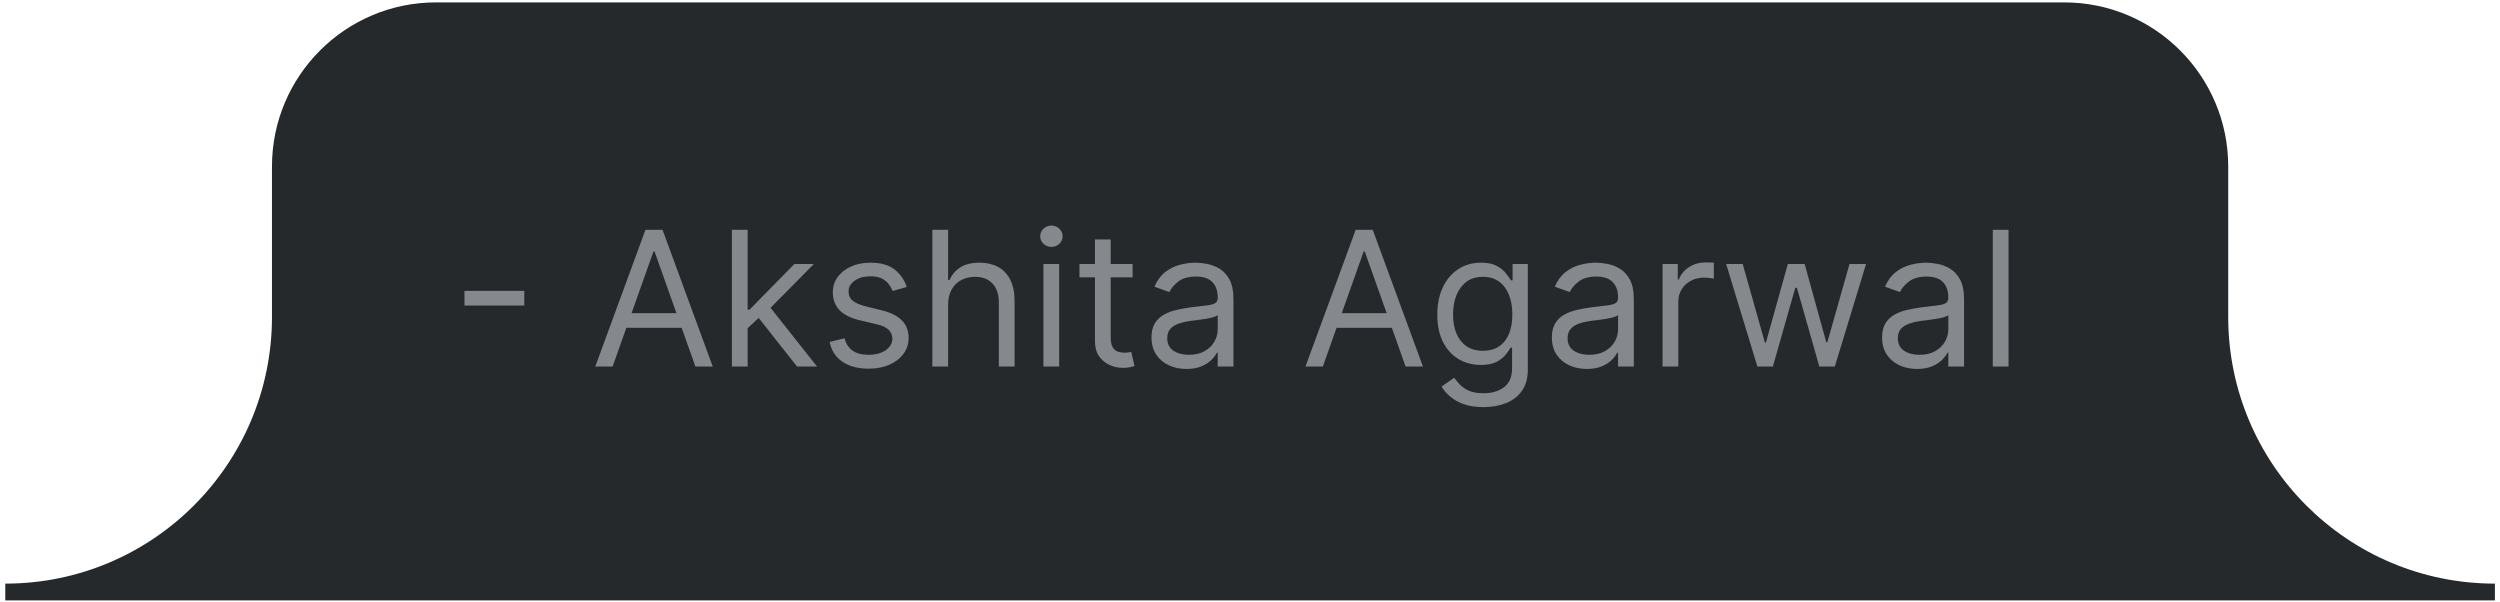 <svg width="266" height="64" viewBox="0 0 266 64" fill="none" xmlns="http://www.w3.org/2000/svg">
<path fill-rule="evenodd" clip-rule="evenodd" d="M237.083 33.74C237.093 49.403 249.793 62.097 265.458 62.097V63.885L0.562 63.88V62.097C16.234 62.097 28.938 49.393 28.938 33.722V17.715C28.938 8.072 36.755 0.254 46.399 0.254L219.621 0.254C229.265 0.254 237.083 8.072 237.083 17.715V33.74Z" fill="#26292B"/>
<path opacity="0.8" d="M55.784 30.946V32.508H49.42V30.946H55.784ZM65.182 39H63.336L68.677 24.454H70.495L75.836 39H73.989L69.642 26.756H69.529L65.182 39ZM65.864 33.318H73.307V34.881H65.864V33.318ZM79.436 35.023L79.408 32.949H79.749L84.522 28.091H86.596L81.51 33.233H81.368L79.436 35.023ZM77.874 39V24.454H79.55V39H77.874ZM84.806 39L80.544 33.602L81.738 32.438L86.936 39H84.806ZM96.48 30.534L94.974 30.96C94.88 30.709 94.74 30.465 94.555 30.229C94.376 29.987 94.129 29.788 93.817 29.632C93.504 29.476 93.104 29.398 92.617 29.398C91.949 29.398 91.392 29.552 90.947 29.859C90.507 30.162 90.287 30.548 90.287 31.017C90.287 31.434 90.438 31.763 90.742 32.004C91.044 32.246 91.518 32.447 92.162 32.608L93.781 33.006C94.757 33.242 95.483 33.605 95.962 34.092C96.44 34.575 96.679 35.198 96.679 35.96C96.679 36.585 96.499 37.144 96.139 37.636C95.784 38.129 95.287 38.517 94.648 38.801C94.008 39.085 93.265 39.227 92.418 39.227C91.305 39.227 90.384 38.986 89.655 38.503C88.926 38.02 88.464 37.314 88.27 36.386L89.861 35.989C90.012 36.576 90.299 37.016 90.72 37.31C91.146 37.603 91.703 37.75 92.389 37.75C93.171 37.75 93.791 37.584 94.25 37.253C94.714 36.917 94.946 36.514 94.946 36.045C94.946 35.667 94.813 35.349 94.548 35.094C94.283 34.833 93.876 34.639 93.327 34.511L91.508 34.085C90.51 33.849 89.776 33.481 89.307 32.984C88.843 32.483 88.611 31.855 88.611 31.102C88.611 30.487 88.784 29.942 89.129 29.469C89.48 28.995 89.956 28.624 90.557 28.354C91.163 28.084 91.849 27.949 92.617 27.949C93.696 27.949 94.544 28.186 95.159 28.659C95.779 29.133 96.22 29.758 96.48 30.534ZM100.878 32.438V39H99.202V24.454H100.878V29.796H101.02C101.276 29.232 101.659 28.785 102.171 28.453C102.687 28.117 103.373 27.949 104.23 27.949C104.974 27.949 105.625 28.098 106.184 28.396C106.742 28.69 107.176 29.142 107.483 29.753C107.796 30.359 107.952 31.131 107.952 32.068V39H106.276V32.182C106.276 31.315 106.051 30.645 105.601 30.172C105.156 29.694 104.538 29.454 103.748 29.454C103.198 29.454 102.706 29.57 102.27 29.803C101.839 30.035 101.498 30.373 101.248 30.818C101.001 31.263 100.878 31.803 100.878 32.438ZM111.018 39V28.091H112.695V39H111.018ZM111.871 26.273C111.544 26.273 111.262 26.162 111.026 25.939C110.794 25.716 110.678 25.449 110.678 25.136C110.678 24.824 110.794 24.556 111.026 24.334C111.262 24.111 111.544 24 111.871 24C112.197 24 112.477 24.111 112.709 24.334C112.946 24.556 113.064 24.824 113.064 25.136C113.064 25.449 112.946 25.716 112.709 25.939C112.477 26.162 112.197 26.273 111.871 26.273ZM120.509 28.091V29.511H114.855V28.091H120.509ZM116.503 25.477H118.179V35.875C118.179 36.349 118.248 36.704 118.385 36.94C118.527 37.172 118.707 37.329 118.925 37.409C119.148 37.485 119.382 37.523 119.628 37.523C119.813 37.523 119.964 37.513 120.083 37.494C120.201 37.471 120.296 37.452 120.367 37.438L120.708 38.943C120.594 38.986 120.435 39.028 120.232 39.071C120.028 39.118 119.77 39.142 119.458 39.142C118.984 39.142 118.52 39.04 118.066 38.837C117.616 38.633 117.242 38.323 116.944 37.906C116.65 37.49 116.503 36.964 116.503 36.33V25.477ZM126.24 39.256C125.549 39.256 124.922 39.126 124.358 38.865C123.795 38.6 123.347 38.219 123.016 37.722C122.685 37.22 122.519 36.614 122.519 35.903C122.519 35.278 122.642 34.772 122.888 34.383C123.134 33.99 123.463 33.683 123.875 33.46C124.287 33.238 124.742 33.072 125.239 32.963C125.741 32.849 126.245 32.76 126.752 32.693C127.415 32.608 127.952 32.544 128.364 32.501C128.781 32.454 129.084 32.376 129.273 32.267C129.467 32.158 129.564 31.969 129.564 31.699V31.642C129.564 30.941 129.373 30.397 128.989 30.009C128.61 29.62 128.035 29.426 127.263 29.426C126.463 29.426 125.836 29.601 125.381 29.952C124.926 30.302 124.607 30.676 124.422 31.074L122.831 30.506C123.115 29.843 123.494 29.327 123.968 28.957C124.446 28.583 124.967 28.323 125.53 28.176C126.098 28.025 126.657 27.949 127.206 27.949C127.557 27.949 127.959 27.991 128.414 28.077C128.873 28.157 129.316 28.325 129.742 28.581C130.173 28.837 130.53 29.223 130.814 29.739C131.098 30.255 131.24 30.946 131.24 31.812V39H129.564V37.523H129.479C129.365 37.76 129.176 38.013 128.911 38.283C128.646 38.553 128.293 38.782 127.853 38.972C127.412 39.161 126.875 39.256 126.24 39.256ZM126.496 37.75C127.159 37.75 127.718 37.62 128.172 37.359C128.632 37.099 128.977 36.763 129.209 36.351C129.446 35.939 129.564 35.506 129.564 35.051V33.517C129.493 33.602 129.337 33.68 129.096 33.751C128.859 33.818 128.584 33.877 128.272 33.929C127.964 33.976 127.663 34.019 127.37 34.057C127.081 34.09 126.846 34.118 126.667 34.142C126.231 34.199 125.824 34.291 125.445 34.419C125.071 34.542 124.768 34.729 124.536 34.98C124.309 35.226 124.195 35.562 124.195 35.989C124.195 36.571 124.41 37.011 124.841 37.31C125.277 37.603 125.828 37.75 126.496 37.75ZM140.749 39H138.902L144.243 24.454H146.061L151.402 39H149.555L145.209 26.756H145.095L140.749 39ZM141.43 33.318H148.874V34.881H141.43V33.318ZM157.844 43.318C157.034 43.318 156.338 43.214 155.756 43.006C155.173 42.802 154.688 42.532 154.3 42.196C153.916 41.865 153.611 41.51 153.384 41.131L154.719 40.193C154.87 40.392 155.062 40.619 155.294 40.875C155.526 41.135 155.843 41.36 156.246 41.55C156.653 41.744 157.186 41.841 157.844 41.841C158.724 41.841 159.451 41.628 160.024 41.202C160.597 40.776 160.884 40.108 160.884 39.199V36.983H160.741C160.618 37.182 160.443 37.428 160.216 37.722C159.993 38.01 159.671 38.269 159.25 38.496C158.833 38.718 158.27 38.83 157.56 38.83C156.679 38.83 155.888 38.621 155.188 38.205C154.491 37.788 153.94 37.182 153.533 36.386C153.13 35.591 152.929 34.625 152.929 33.489C152.929 32.371 153.125 31.398 153.518 30.57C153.911 29.736 154.458 29.092 155.159 28.638C155.86 28.178 156.67 27.949 157.588 27.949C158.298 27.949 158.862 28.067 159.278 28.304C159.7 28.536 160.022 28.801 160.244 29.099C160.472 29.393 160.647 29.634 160.77 29.824H160.94V28.091H162.56V39.312C162.56 40.25 162.347 41.012 161.92 41.599C161.499 42.191 160.931 42.624 160.216 42.899C159.506 43.178 158.715 43.318 157.844 43.318ZM157.787 37.324C158.459 37.324 159.027 37.17 159.491 36.862C159.955 36.554 160.308 36.112 160.55 35.534C160.791 34.956 160.912 34.265 160.912 33.46C160.912 32.674 160.794 31.981 160.557 31.379C160.32 30.778 159.97 30.307 159.506 29.966C159.042 29.625 158.469 29.454 157.787 29.454C157.077 29.454 156.485 29.634 156.011 29.994C155.543 30.354 155.19 30.837 154.953 31.443C154.721 32.049 154.605 32.722 154.605 33.46C154.605 34.218 154.723 34.888 154.96 35.47C155.202 36.048 155.557 36.502 156.026 36.834C156.499 37.16 157.086 37.324 157.787 37.324ZM168.838 39.256C168.147 39.256 167.519 39.126 166.956 38.865C166.393 38.6 165.945 38.219 165.614 37.722C165.282 37.22 165.116 36.614 165.116 35.903C165.116 35.278 165.24 34.772 165.486 34.383C165.732 33.99 166.061 33.683 166.473 33.46C166.885 33.238 167.339 33.072 167.837 32.963C168.339 32.849 168.843 32.76 169.349 32.693C170.012 32.608 170.55 32.544 170.962 32.501C171.378 32.454 171.681 32.376 171.871 32.267C172.065 32.158 172.162 31.969 172.162 31.699V31.642C172.162 30.941 171.97 30.397 171.587 30.009C171.208 29.62 170.633 29.426 169.861 29.426C169.061 29.426 168.433 29.601 167.979 29.952C167.524 30.302 167.205 30.676 167.02 31.074L165.429 30.506C165.713 29.843 166.092 29.327 166.565 28.957C167.044 28.583 167.564 28.323 168.128 28.176C168.696 28.025 169.255 27.949 169.804 27.949C170.154 27.949 170.557 27.991 171.011 28.077C171.471 28.157 171.913 28.325 172.339 28.581C172.77 28.837 173.128 29.223 173.412 29.739C173.696 30.255 173.838 30.946 173.838 31.812V39H172.162V37.523H172.077C171.963 37.76 171.774 38.013 171.509 38.283C171.243 38.553 170.891 38.782 170.45 38.972C170.01 39.161 169.473 39.256 168.838 39.256ZM169.094 37.75C169.757 37.75 170.315 37.62 170.77 37.359C171.229 37.099 171.575 36.763 171.807 36.351C172.044 35.939 172.162 35.506 172.162 35.051V33.517C172.091 33.602 171.935 33.68 171.693 33.751C171.456 33.818 171.182 33.877 170.869 33.929C170.562 33.976 170.261 34.019 169.967 34.057C169.679 34.09 169.444 34.118 169.264 34.142C168.829 34.199 168.421 34.291 168.043 34.419C167.669 34.542 167.366 34.729 167.134 34.98C166.906 35.226 166.793 35.562 166.793 35.989C166.793 36.571 167.008 37.011 167.439 37.31C167.875 37.603 168.426 37.75 169.094 37.75ZM176.897 39V28.091H178.517V29.739H178.63C178.829 29.199 179.189 28.761 179.71 28.425C180.231 28.088 180.818 27.921 181.471 27.921C181.594 27.921 181.748 27.923 181.933 27.928C182.118 27.932 182.257 27.939 182.352 27.949V29.653C182.295 29.639 182.165 29.618 181.961 29.59C181.762 29.556 181.552 29.54 181.329 29.54C180.799 29.54 180.325 29.651 179.909 29.874C179.497 30.091 179.17 30.394 178.929 30.783C178.692 31.166 178.574 31.604 178.574 32.097V39H176.897ZM186.986 39L183.662 28.091H185.424L187.782 36.443H187.895L190.225 28.091H192.015L194.316 36.415H194.429L196.787 28.091H198.549L195.225 39H193.577L191.191 30.619H191.02L188.634 39H186.986ZM203.975 39.256C203.283 39.256 202.656 39.126 202.093 38.865C201.529 38.6 201.082 38.219 200.75 37.722C200.419 37.22 200.253 36.614 200.253 35.903C200.253 35.278 200.376 34.772 200.623 34.383C200.869 33.99 201.198 33.683 201.61 33.46C202.022 33.238 202.476 33.072 202.973 32.963C203.475 32.849 203.98 32.76 204.486 32.693C205.149 32.608 205.686 32.544 206.098 32.501C206.515 32.454 206.818 32.376 207.007 32.267C207.202 32.158 207.299 31.969 207.299 31.699V31.642C207.299 30.941 207.107 30.397 206.723 30.009C206.345 29.62 205.769 29.426 204.998 29.426C204.197 29.426 203.57 29.601 203.115 29.952C202.661 30.302 202.341 30.676 202.157 31.074L200.566 30.506C200.85 29.843 201.229 29.327 201.702 28.957C202.18 28.583 202.701 28.323 203.265 28.176C203.833 28.025 204.391 27.949 204.941 27.949C205.291 27.949 205.694 27.991 206.148 28.077C206.607 28.157 207.05 28.325 207.476 28.581C207.907 28.837 208.265 29.223 208.549 29.739C208.833 30.255 208.975 30.946 208.975 31.812V39H207.299V37.523H207.213C207.1 37.76 206.91 38.013 206.645 38.283C206.38 38.553 206.027 38.782 205.587 38.972C205.147 39.161 204.609 39.256 203.975 39.256ZM204.23 37.75C204.893 37.75 205.452 37.62 205.907 37.359C206.366 37.099 206.712 36.763 206.944 36.351C207.18 35.939 207.299 35.506 207.299 35.051V33.517C207.228 33.602 207.071 33.68 206.83 33.751C206.593 33.818 206.319 33.877 206.006 33.929C205.698 33.976 205.398 34.019 205.104 34.057C204.815 34.09 204.581 34.118 204.401 34.142C203.965 34.199 203.558 34.291 203.179 34.419C202.805 34.542 202.502 34.729 202.27 34.98C202.043 35.226 201.929 35.562 201.929 35.989C201.929 36.571 202.145 37.011 202.576 37.31C203.011 37.603 203.563 37.75 204.23 37.75ZM213.71 24.454V39H212.034V24.454H213.71Z" fill="#9CA0A4"/>
</svg>
